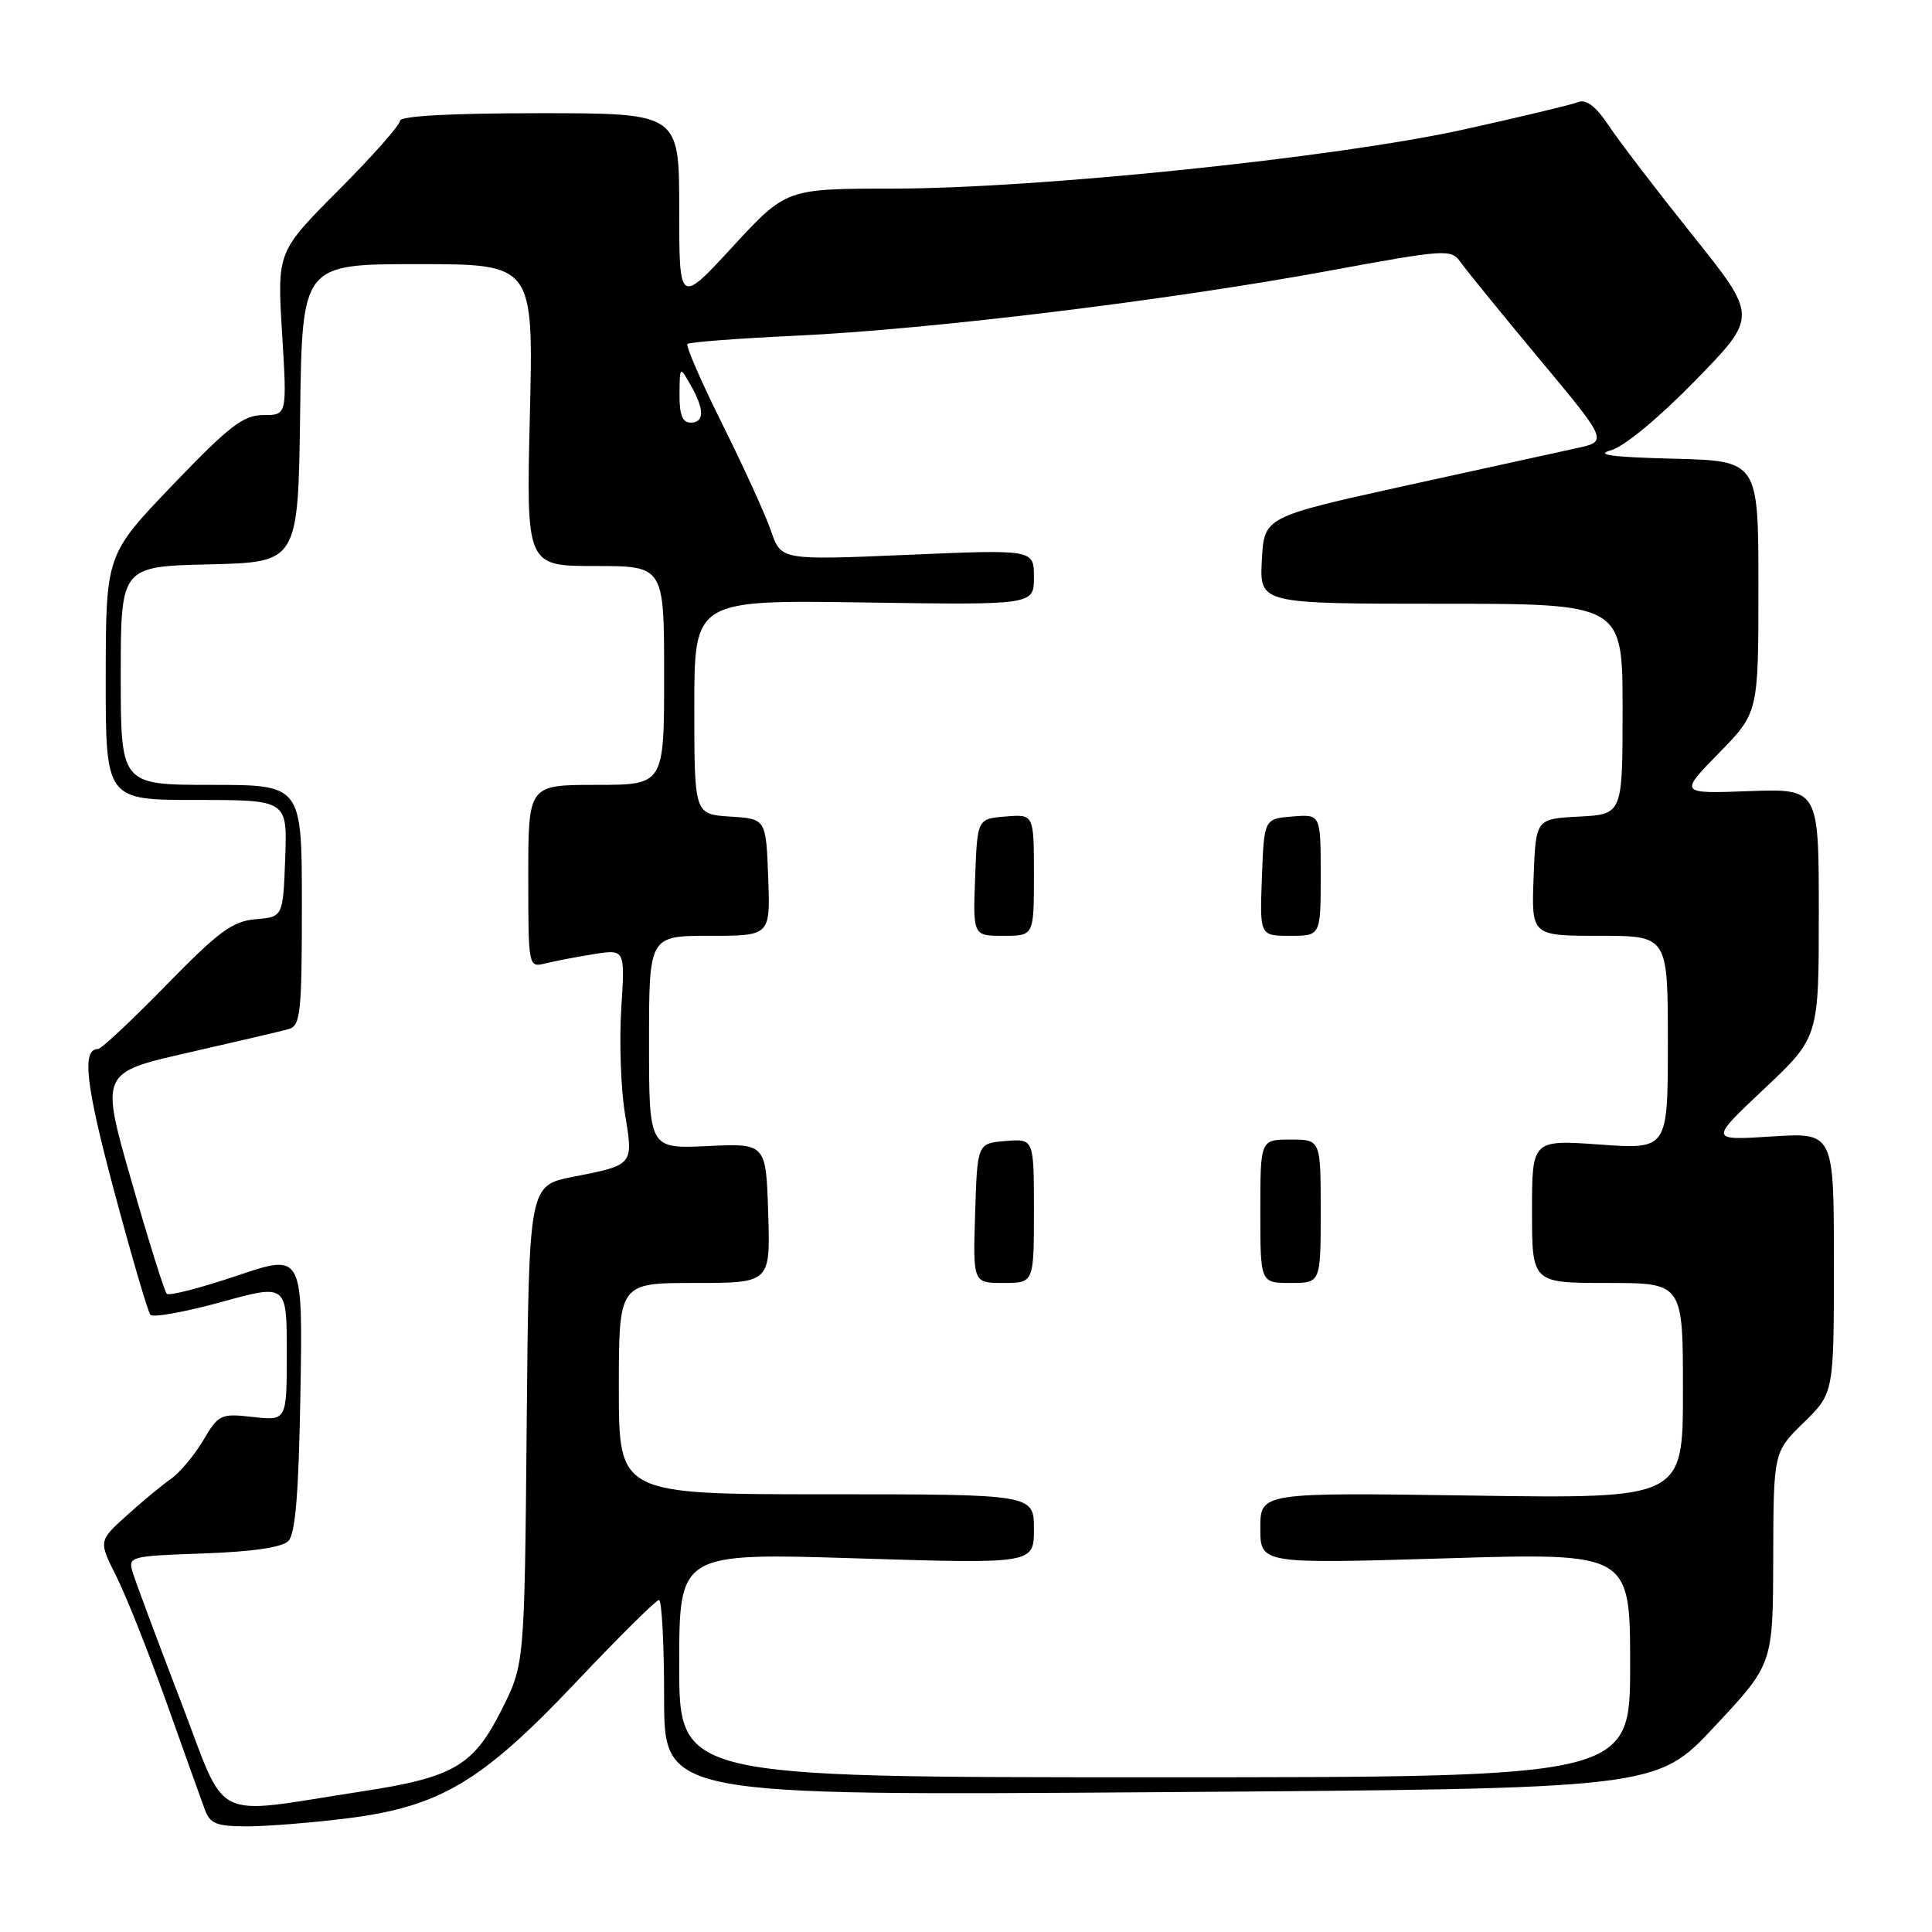 <?xml version="1.0" encoding="UTF-8" standalone="no"?>
<!DOCTYPE svg PUBLIC "-//W3C//DTD SVG 1.1//EN" "http://www.w3.org/Graphics/SVG/1.1/DTD/svg11.dtd" >
<svg xmlns="http://www.w3.org/2000/svg" xmlns:xlink="http://www.w3.org/1999/xlink" version="1.1" viewBox="0 0 256 256">
 <g >
 <path fill="currentColor"
d=" M 46.00 240.94 C 58.31 239.40 63.85 236.10 76.41 222.81 C 82.04 216.86 86.95 212.00 87.32 212.00 C 87.69 212.00 88.00 217.84 88.00 224.97 C 88.00 237.94 88.00 237.94 153.75 237.47 C 219.50 237.01 219.50 237.01 227.21 228.75 C 234.93 220.50 234.93 220.50 234.96 206.45 C 235.00 192.41 235.00 192.41 239.00 188.50 C 243.00 184.59 243.00 184.59 243.00 167.33 C 243.00 150.06 243.00 150.06 234.75 150.59 C 226.50 151.12 226.50 151.12 233.75 144.29 C 241.00 137.46 241.00 137.46 241.00 120.98 C 241.00 104.50 241.00 104.50 231.75 104.83 C 222.50 105.17 222.50 105.17 227.75 99.80 C 233.00 94.44 233.00 94.44 233.00 77.75 C 233.00 61.07 233.00 61.07 221.75 60.78 C 213.48 60.57 211.29 60.27 213.50 59.65 C 215.26 59.14 219.89 55.30 224.70 50.36 C 232.90 41.94 232.90 41.94 224.32 31.22 C 219.60 25.32 214.60 18.79 213.21 16.71 C 211.45 14.07 210.19 13.10 209.09 13.54 C 208.21 13.88 201.43 15.51 194.00 17.15 C 177.14 20.88 137.57 24.98 118.33 24.99 C 104.17 25.00 104.17 25.00 97.08 32.69 C 90.00 40.37 90.00 40.37 90.00 27.69 C 90.00 15.00 90.00 15.00 71.50 15.00 C 59.66 15.00 53.00 15.37 53.00 16.01 C 53.00 16.57 49.34 20.71 44.86 25.20 C 36.72 33.37 36.72 33.37 37.38 44.19 C 38.04 55.00 38.04 55.00 34.90 55.00 C 32.24 55.00 30.39 56.43 22.89 64.25 C 14.03 73.50 14.03 73.50 14.01 89.75 C 14.00 106.00 14.00 106.00 26.04 106.00 C 38.08 106.00 38.08 106.00 37.79 113.75 C 37.50 121.50 37.50 121.50 33.88 121.80 C 30.82 122.06 28.97 123.42 22.01 130.55 C 17.47 135.20 13.41 139.00 12.99 139.00 C 10.81 139.00 11.34 143.68 15.14 157.88 C 17.44 166.47 19.59 173.82 19.93 174.22 C 20.26 174.61 24.47 173.86 29.27 172.54 C 38.00 170.13 38.00 170.13 38.00 179.20 C 38.00 188.26 38.00 188.26 33.52 187.76 C 29.24 187.27 28.96 187.41 26.93 190.85 C 25.76 192.83 23.83 195.13 22.65 195.96 C 21.47 196.78 18.83 198.97 16.78 200.82 C 13.06 204.18 13.06 204.18 15.40 208.84 C 16.69 211.40 19.67 218.90 22.03 225.50 C 24.38 232.10 26.67 238.51 27.13 239.75 C 27.82 241.66 28.68 242.00 32.75 242.00 C 35.39 242.00 41.35 241.52 46.00 240.94 Z  M 23.86 225.18 C 20.76 217.11 17.94 209.53 17.58 208.34 C 16.94 206.25 17.22 206.18 26.91 205.84 C 33.35 205.62 37.37 205.04 38.20 204.20 C 39.15 203.26 39.58 197.90 39.81 184.50 C 40.12 166.09 40.12 166.09 31.39 169.04 C 26.59 170.66 22.40 171.74 22.10 171.43 C 21.79 171.12 19.68 164.40 17.42 156.50 C 13.30 142.13 13.30 142.13 24.90 139.49 C 31.28 138.04 37.29 136.63 38.25 136.36 C 39.82 135.92 40.00 134.25 40.00 119.93 C 40.00 104.00 40.00 104.00 28.00 104.00 C 16.00 104.00 16.00 104.00 16.00 89.53 C 16.00 75.06 16.00 75.06 27.75 74.78 C 39.50 74.50 39.50 74.50 39.77 54.75 C 40.04 35.00 40.04 35.00 55.37 35.00 C 70.69 35.00 70.69 35.00 70.21 55.00 C 69.73 75.00 69.73 75.00 78.86 75.00 C 88.00 75.00 88.00 75.00 88.00 89.50 C 88.00 104.00 88.00 104.00 79.00 104.00 C 70.00 104.00 70.00 104.00 70.00 116.11 C 70.00 128.16 70.01 128.21 72.25 127.66 C 73.49 127.35 76.37 126.80 78.66 126.43 C 82.83 125.77 82.83 125.77 82.32 133.64 C 82.05 137.96 82.26 144.20 82.80 147.50 C 83.94 154.44 84.02 154.34 75.90 155.94 C 70.08 157.09 70.08 157.09 69.79 188.79 C 69.50 220.50 69.50 220.50 66.50 226.49 C 62.75 233.98 60.14 235.51 47.97 237.37 C 27.54 240.49 30.27 241.87 23.86 225.18 Z  M 90.00 220.63 C 90.00 205.76 90.00 205.76 113.50 206.49 C 137.00 207.22 137.00 207.22 137.00 202.61 C 137.00 198.00 137.00 198.00 109.50 198.00 C 82.00 198.00 82.00 198.00 82.00 184.00 C 82.00 170.00 82.00 170.00 92.04 170.00 C 102.08 170.00 102.08 170.00 101.79 160.75 C 101.50 151.50 101.50 151.50 93.75 151.86 C 86.00 152.22 86.00 152.22 86.00 138.11 C 86.00 124.00 86.00 124.00 94.04 124.00 C 102.08 124.00 102.08 124.00 101.79 116.25 C 101.50 108.50 101.50 108.50 96.75 108.20 C 92.00 107.89 92.00 107.89 92.00 93.70 C 92.00 79.50 92.00 79.50 114.50 79.83 C 137.00 80.17 137.00 80.17 137.00 76.48 C 137.00 72.80 137.00 72.80 120.24 73.52 C 103.49 74.23 103.49 74.23 102.17 70.37 C 101.44 68.24 98.55 61.89 95.74 56.26 C 92.94 50.63 90.84 45.82 91.09 45.58 C 91.33 45.33 97.83 44.84 105.52 44.48 C 123.14 43.66 154.60 39.83 175.87 35.92 C 191.67 33.01 192.29 32.97 193.54 34.75 C 194.25 35.76 198.94 41.52 203.96 47.55 C 213.09 58.50 213.09 58.50 208.80 59.41 C 206.43 59.92 196.18 62.17 186.00 64.41 C 167.50 68.50 167.50 68.50 167.20 74.25 C 166.90 80.00 166.90 80.00 190.95 80.00 C 215.00 80.00 215.00 80.00 215.00 93.95 C 215.00 107.90 215.00 107.90 209.25 108.20 C 203.50 108.50 203.50 108.50 203.21 116.25 C 202.92 124.00 202.92 124.00 211.96 124.00 C 221.00 124.00 221.00 124.00 221.00 138.15 C 221.00 152.30 221.00 152.30 212.00 151.66 C 203.00 151.02 203.00 151.02 203.00 160.51 C 203.00 170.00 203.00 170.00 213.00 170.00 C 223.00 170.00 223.00 170.00 223.00 184.29 C 223.00 198.58 223.00 198.58 195.00 198.17 C 167.00 197.76 167.00 197.76 167.00 202.49 C 167.00 207.22 167.00 207.22 191.50 206.49 C 216.00 205.75 216.00 205.75 216.00 220.63 C 216.00 235.50 216.00 235.50 153.00 235.50 C 90.00 235.50 90.00 235.50 90.00 220.63 Z  M 137.00 160.44 C 137.00 150.88 137.00 150.88 133.25 151.19 C 129.50 151.50 129.50 151.50 129.21 160.75 C 128.92 170.00 128.92 170.00 132.96 170.00 C 137.00 170.00 137.00 170.00 137.00 160.44 Z  M 175.00 160.50 C 175.00 151.00 175.00 151.00 171.00 151.00 C 167.00 151.00 167.00 151.00 167.00 160.50 C 167.00 170.00 167.00 170.00 171.00 170.00 C 175.00 170.00 175.00 170.00 175.00 160.50 Z  M 137.00 115.94 C 137.00 107.88 137.00 107.88 133.25 108.19 C 129.50 108.50 129.50 108.50 129.21 116.25 C 128.92 124.00 128.92 124.00 132.96 124.00 C 137.00 124.00 137.00 124.00 137.00 115.94 Z  M 175.00 115.94 C 175.00 107.88 175.00 107.88 171.25 108.19 C 167.50 108.50 167.50 108.50 167.21 116.25 C 166.92 124.00 166.92 124.00 170.96 124.00 C 175.00 124.00 175.00 124.00 175.00 115.94 Z  M 90.04 52.25 C 90.07 48.50 90.07 48.50 91.50 51.00 C 93.36 54.26 93.36 56.00 91.50 56.00 C 90.43 56.00 90.01 54.93 90.04 52.25 Z "/>
</g>
</svg>